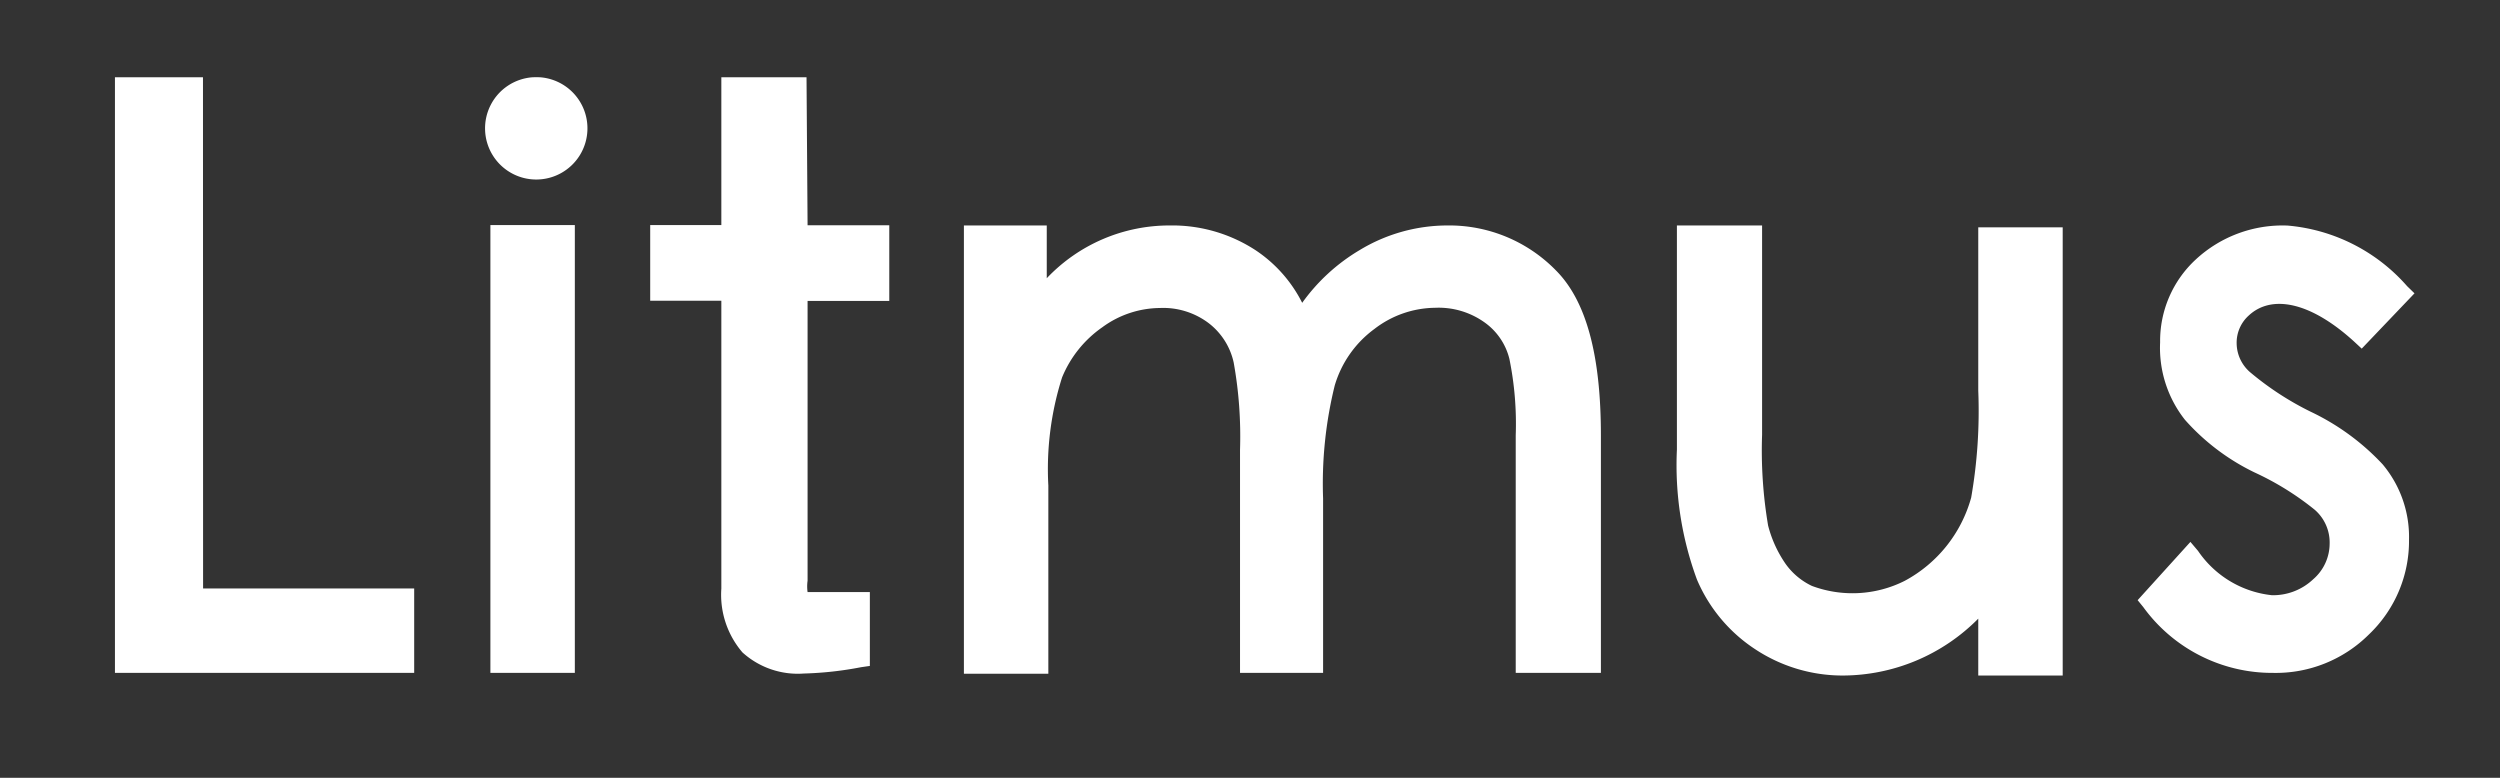 <svg id="Layer_1" data-name="Layer 1" xmlns="http://www.w3.org/2000/svg" viewBox="0 0 236.85 73.69">
  <rect x="0" y="0" width="236.85" height="73.69" fill="#333333" stroke="none"/>
  <defs>
    <style>
      .cls-1 {
        fill: #fff;
      }
    </style>
  </defs>
  <title>litmus-logo-dark-bg-text</title>
  <path class="cls-1" d="M50.46,7.32a4.85,4.85,0,1,0,.69,0Q50.81,7.31,50.46,7.32ZM187.42,37a47.87,47.87,0,0,1-.67,10.14,12.82,12.82,0,0,1-6.3,7.89,11,11,0,0,1-8.79.48,6.44,6.44,0,0,1-2.5-2.1,11.31,11.31,0,0,1-1.65-3.62,42.7,42.7,0,0,1-.57-8.6V21.36h-8.07V42.6a31.3,31.3,0,0,0,1.9,12.31,14.8,14.8,0,0,0,5.52,6.6A15,15,0,0,0,174.56,64a18.12,18.12,0,0,0,12.86-5.39V64h8V21.54h-8ZM137.11,21.36a16.06,16.06,0,0,0-8.29,2.33,17.92,17.92,0,0,0-5.45,5,13,13,0,0,0-4.44-5,14.44,14.44,0,0,0-8.12-2.33,16,16,0,0,0-11.64,5v-5H91.32V63.83h8V46a28.67,28.67,0,0,1,1.3-10.24A10.75,10.75,0,0,1,104.44,31a9.35,9.35,0,0,1,5.44-1.82,7.14,7.14,0,0,1,4.65,1.45,6.43,6.43,0,0,1,2.35,3.72,39.53,39.53,0,0,1,.6,8.27V63.75h7.87V47.22a38.83,38.83,0,0,1,1.1-10.69,10.22,10.22,0,0,1,3.77-5.37,9.55,9.55,0,0,1,5.72-2,7.49,7.49,0,0,1,4.77,1.43A6,6,0,0,1,143,34a30.85,30.85,0,0,1,.6,7.24V63.75h8.07V41.27c0-7.67-1.4-12.79-4.27-15.66A14.13,14.13,0,0,0,137.11,21.36ZM218.9,39a28.31,28.31,0,0,1-5.67-3.69,3.66,3.66,0,0,1-1.33-2.78,3.46,3.46,0,0,1,1.15-2.64c2.15-2,5.82-1.33,10,2.49l.7.65,5-5.24-.7-.68a17,17,0,0,0-11.32-5.74A12.1,12.1,0,0,0,208,24.61a10.5,10.5,0,0,0-3.35,7.82A11,11,0,0,0,207,39.77a21,21,0,0,0,6.62,5,27,27,0,0,1,5.67,3.52,4.1,4.1,0,0,1,1.42,3.22,4.48,4.48,0,0,1-1.57,3.38,5.52,5.52,0,0,1-3.9,1.5,9.7,9.7,0,0,1-7-4.2l-.72-.85-5,5.52.53.65a15.1,15.1,0,0,0,12.31,6.24,12.5,12.5,0,0,0,9.07-3.64,12.23,12.23,0,0,0,3.8-9,10.69,10.69,0,0,0-2.5-7.12A22.56,22.56,0,0,0,218.9,39ZM19.23,7.32H10.89V63.75H39.24v-8h-20Zm27.23,14h8V63.75h-8Zm29.95-14H68.34v14H61.6v7.17h6.74V55.76a8.38,8.38,0,0,0,2,6.05,7.81,7.81,0,0,0,5.82,2,32.93,32.93,0,0,0,5.42-.6l.83-.12v-7H76.51a3.83,3.83,0,0,1,0-1.07V28.51h7.74V21.34H76.51Z"/>
</svg>
